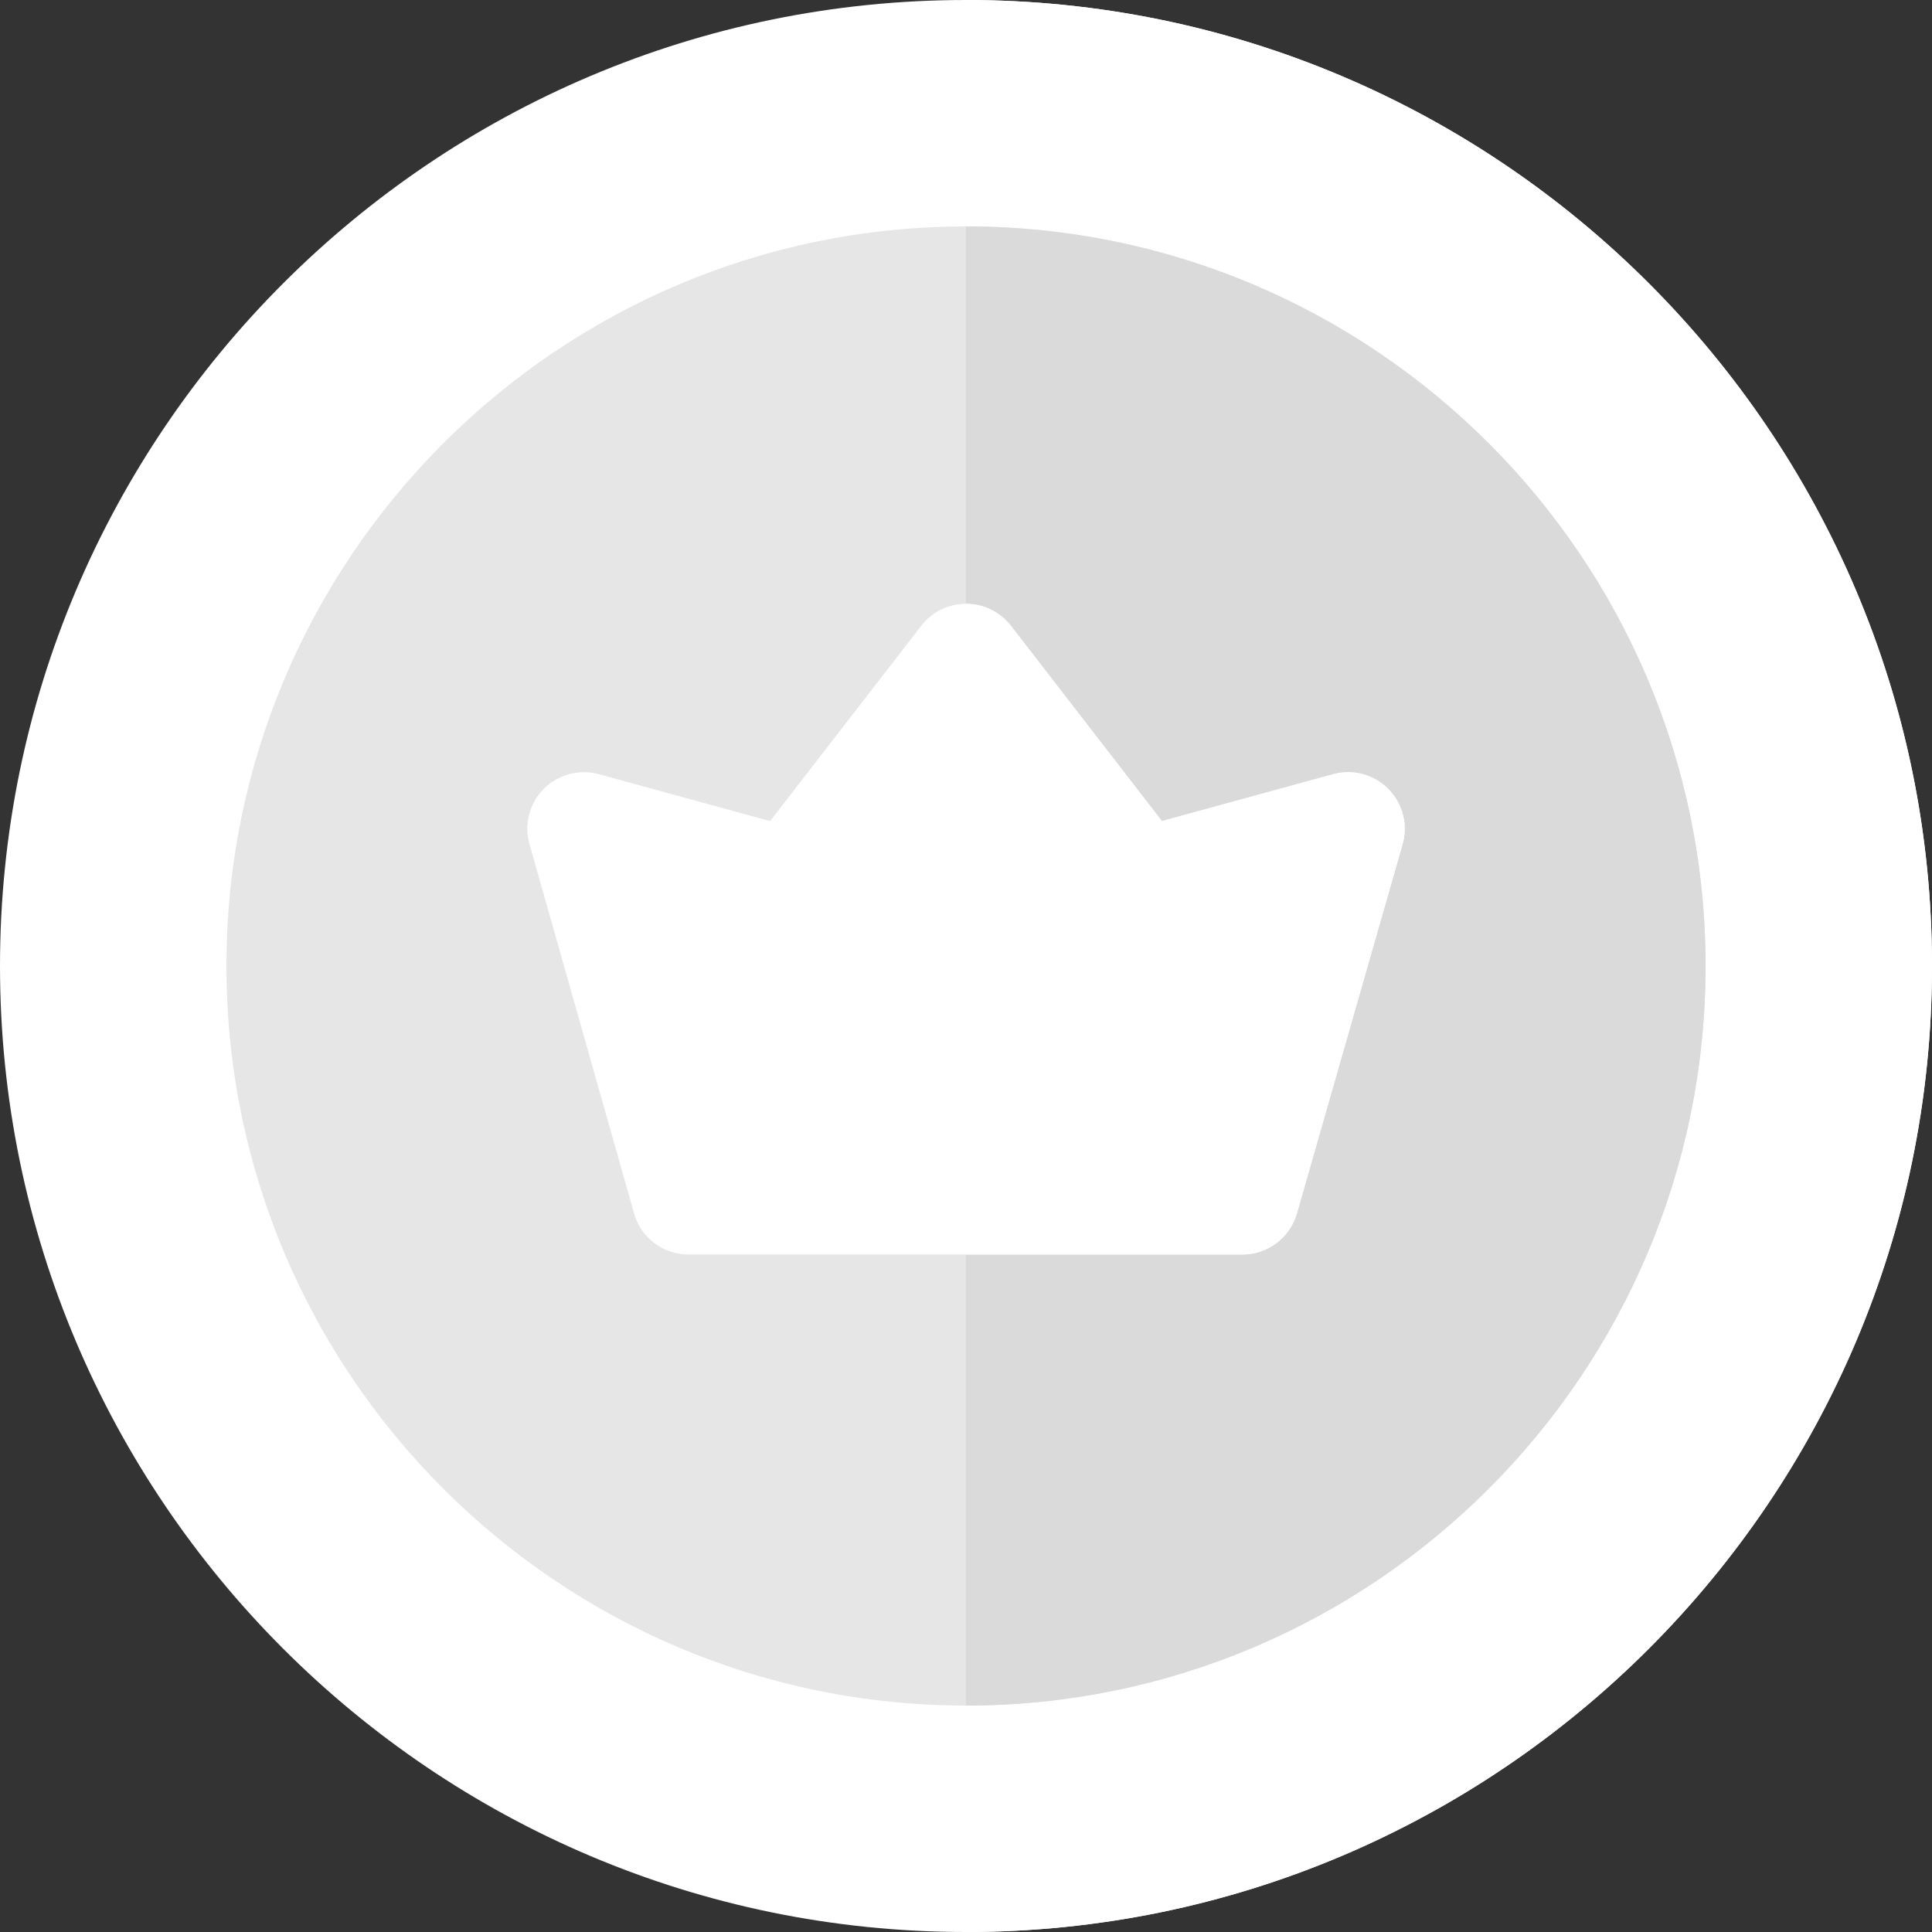 <svg width="15" height="15" viewBox="0 0 15 15" fill="none" xmlns="http://www.w3.org/2000/svg">
<rect x="0" y="0" width="15" height="15" fill="#333333" stroke="none"/>
<g clip-path="url(#clip0_314_160)">
<path d="M7.5 15C3.364 15 0 11.636 0 7.5C0 3.365 3.364 0 7.5 0C11.636 0 15 3.364 15 7.5C15 11.636 11.636 15 7.5 15Z" fill="white"/>
<path d="M7.5 0V15C11.636 15 15 11.636 15 7.5C15 3.364 11.636 0 7.5 0Z" fill="white"/>
<path d="M7.5 13.242C4.334 13.242 1.758 10.666 1.758 7.5C1.758 4.334 4.334 1.758 7.5 1.758C10.666 1.758 13.242 4.334 13.242 7.5C13.242 10.666 10.666 13.242 7.5 13.242Z" fill="#E6E6E6"/>
<path d="M7.5 1.758V13.242C10.666 13.242 13.242 10.666 13.242 7.5C13.242 4.334 10.666 1.758 7.5 1.758Z" fill="#DADADA"/>
<path d="M9.646 9.74H5.345C5.149 9.74 4.976 9.61 4.923 9.421L4.111 6.554C4.067 6.402 4.11 6.238 4.221 6.125C4.333 6.013 4.497 5.969 4.65 6.011L5.979 6.375L7.153 4.858C7.236 4.75 7.364 4.688 7.5 4.688C7.636 4.688 7.764 4.75 7.848 4.858L9.021 6.375L10.351 6.011C10.504 5.969 10.668 6.013 10.779 6.126C10.891 6.239 10.933 6.403 10.889 6.556L10.069 9.422C10.014 9.61 9.842 9.74 9.646 9.74Z" fill="white"/>
<path d="M10.779 6.126C10.667 6.013 10.504 5.969 10.35 6.011L9.021 6.375L7.848 4.858C7.764 4.751 7.636 4.688 7.5 4.688V9.74H9.646C9.842 9.74 10.014 9.61 10.068 9.422L10.889 6.556C10.933 6.403 10.891 6.239 10.779 6.126Z" fill="white"/>
</g>
<defs>
<clipPath id="clip0_314_160">
<rect width="15" height="15" fill="white"/>
</clipPath>
</defs>
</svg>
